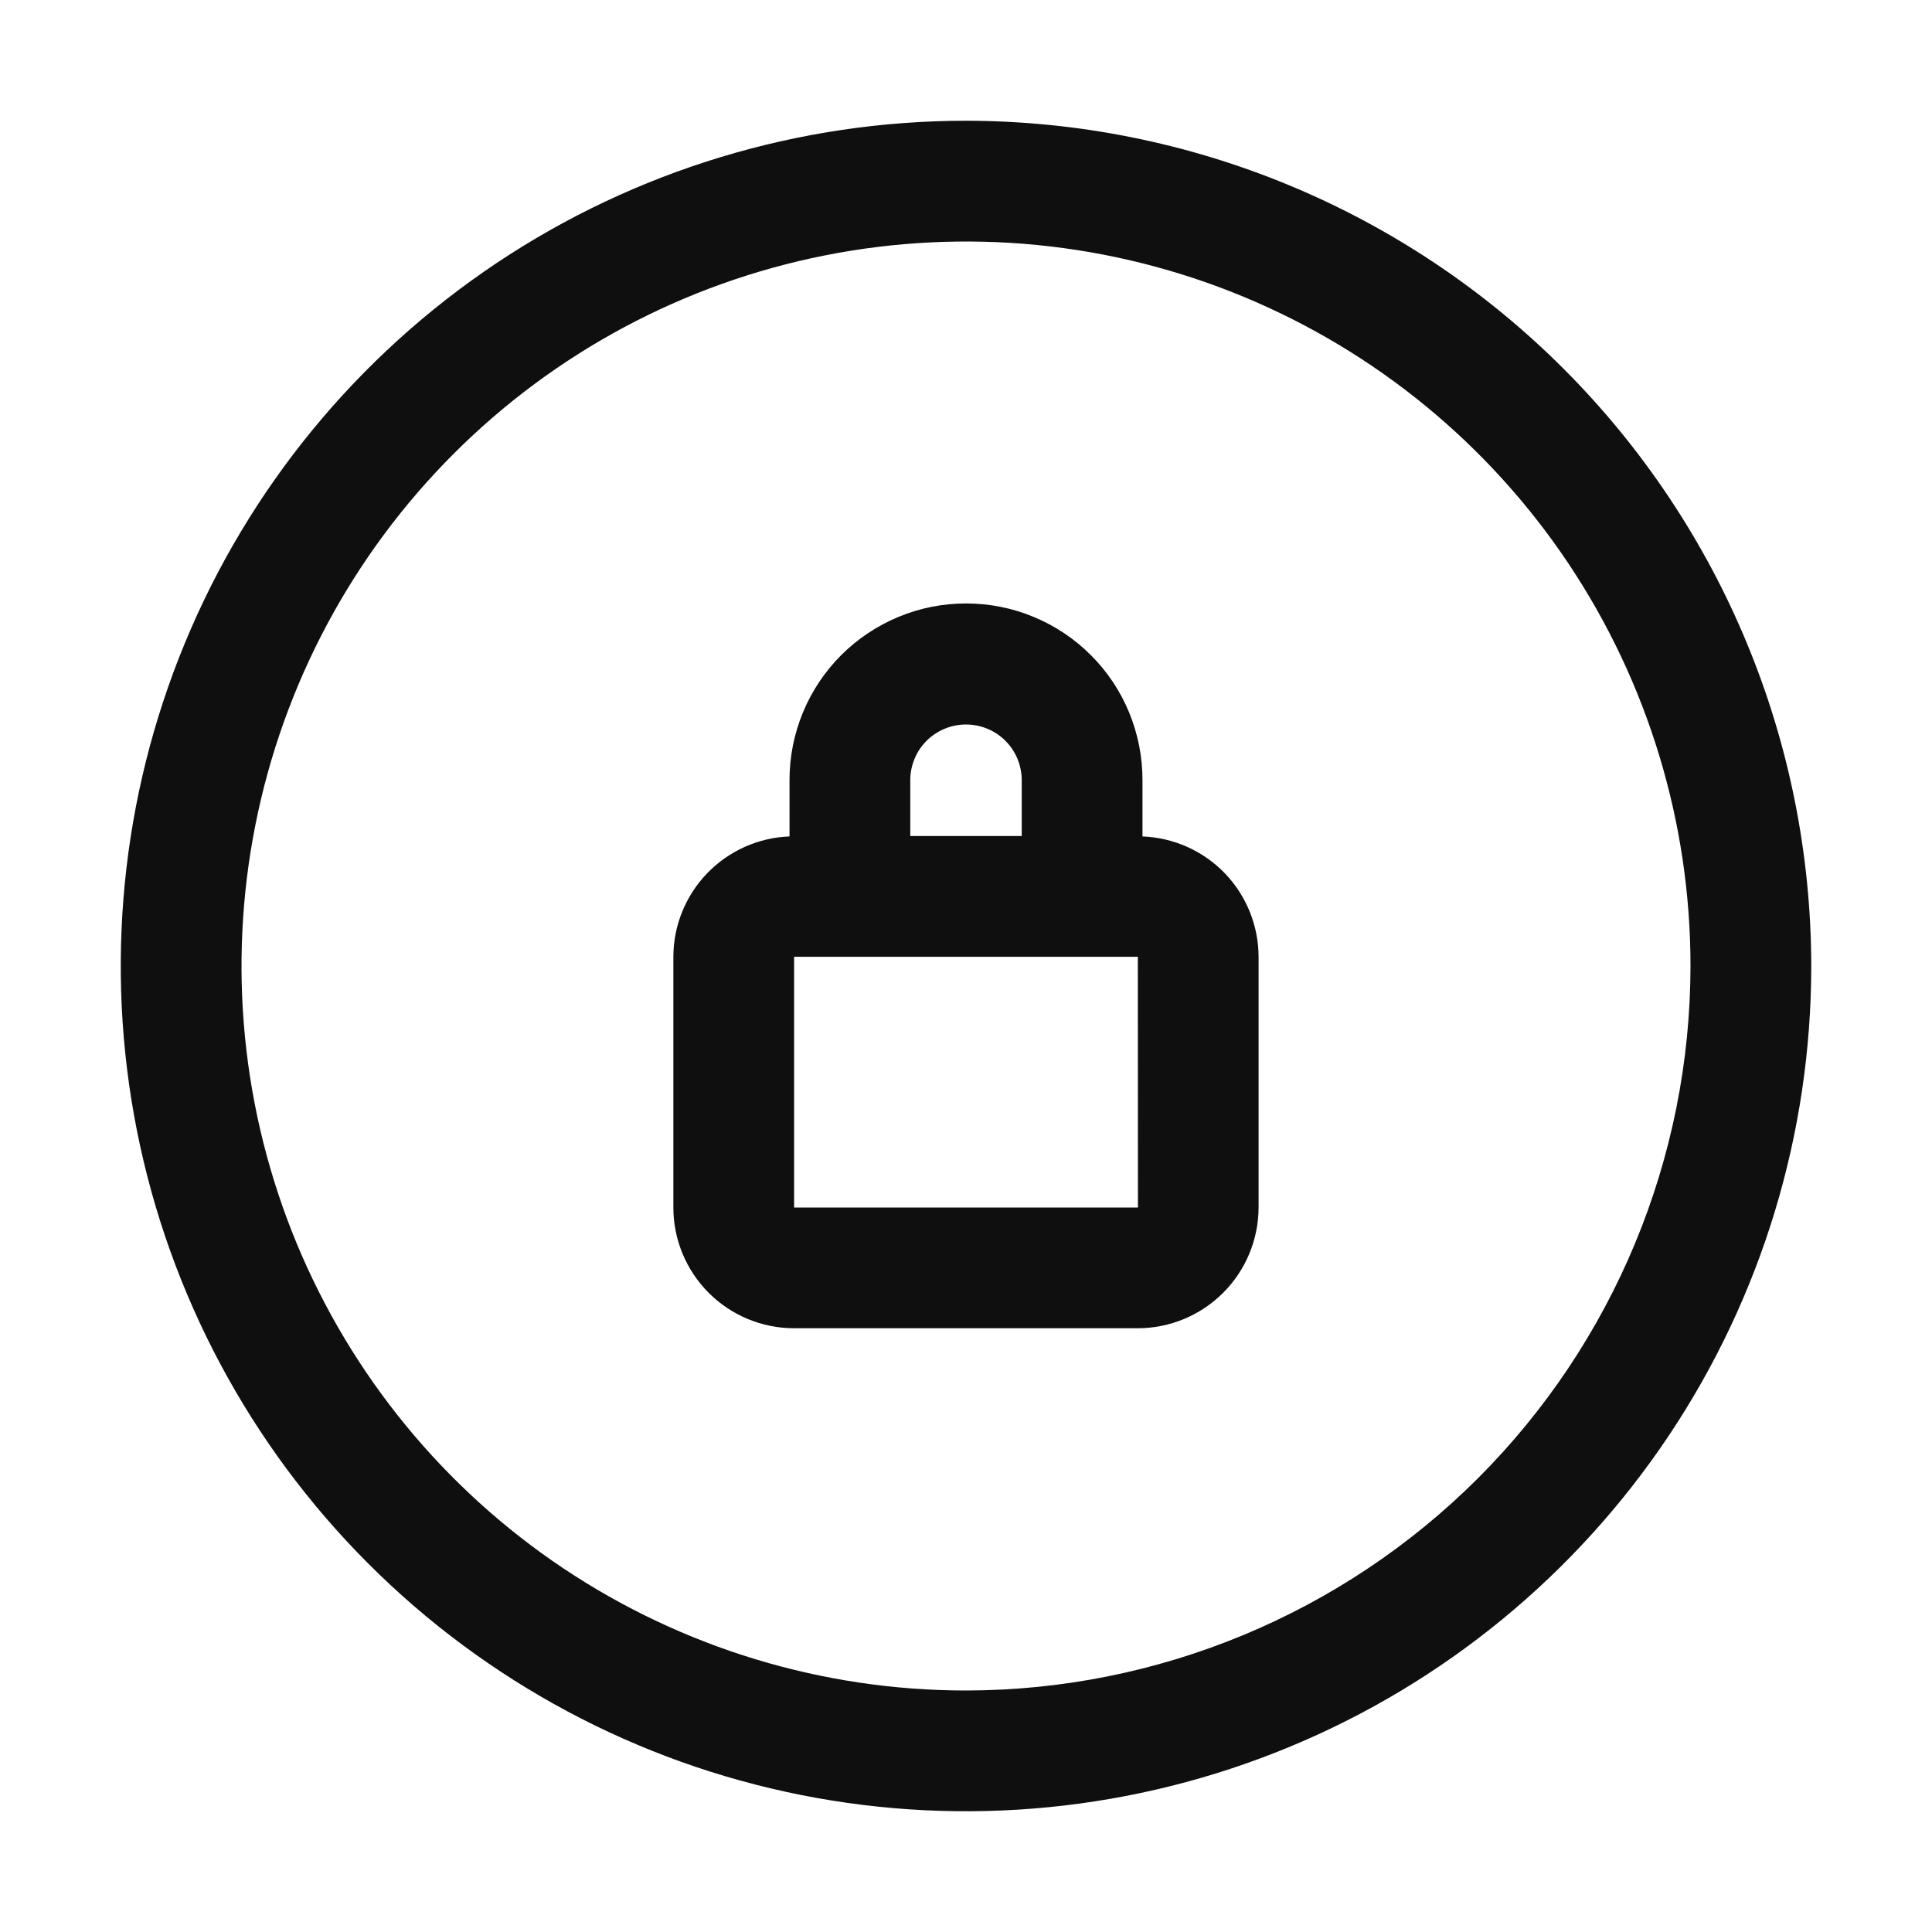 <svg width="32" height="32" viewBox="0 0 32 32" fill="none" xmlns="http://www.w3.org/2000/svg">
<path d="M16 2C13.231 2 10.524 2.821 8.222 4.359C5.92 5.898 4.125 8.084 3.066 10.642C2.006 13.201 1.729 16.015 2.269 18.731C2.809 21.447 4.143 23.942 6.101 25.899C8.058 27.857 10.553 29.191 13.269 29.731C15.985 30.271 18.799 29.994 21.358 28.934C23.916 27.875 26.102 26.08 27.641 23.778C29.179 21.476 30 18.769 30 16C29.996 12.288 28.52 8.73 25.895 6.105C23.27 3.48 19.712 2.004 16 2V2ZM16 28C13.627 28 11.307 27.296 9.333 25.978C7.36 24.659 5.822 22.785 4.913 20.592C4.005 18.399 3.768 15.987 4.231 13.659C4.694 11.331 5.836 9.193 7.515 7.515C9.193 5.836 11.331 4.694 13.659 4.231C15.987 3.768 18.399 4.005 20.592 4.913C22.785 5.822 24.659 7.36 25.978 9.333C27.296 11.306 28 13.627 28 16C27.997 19.181 26.731 22.232 24.482 24.482C22.232 26.731 19.181 27.997 16 28V28Z" fill="#0F0F0F"/>
<path d="M18.923 13.854V12.924C18.924 12.54 18.849 12.159 18.703 11.803C18.557 11.448 18.342 11.125 18.07 10.853C17.799 10.581 17.476 10.365 17.121 10.218C16.766 10.07 16.385 9.995 16.001 9.995C15.617 9.995 15.236 10.07 14.881 10.218C14.526 10.365 14.203 10.581 13.932 10.852C13.66 11.124 13.445 11.447 13.298 11.803C13.152 12.158 13.076 12.539 13.077 12.923V13.854C12.561 13.873 12.072 14.092 11.714 14.463C11.355 14.835 11.154 15.331 11.153 15.847V20C11.153 20.53 11.364 21.039 11.739 21.414C12.114 21.789 12.623 22 13.153 22H18.846C19.376 21.999 19.884 21.788 20.259 21.413C20.634 21.038 20.845 20.53 20.846 20V15.847C20.845 15.331 20.644 14.835 20.286 14.463C19.927 14.092 19.439 13.874 18.923 13.854V13.854ZM15.077 12.923C15.077 12.678 15.174 12.443 15.347 12.27C15.521 12.097 15.755 12 16 12C16.245 12 16.48 12.097 16.653 12.27C16.826 12.443 16.923 12.678 16.923 12.923V13.847H15.077V12.923ZM13.153 20V15.847H18.846L18.848 20H13.154H13.153Z" fill="#0F0F0F"/>
</svg>
